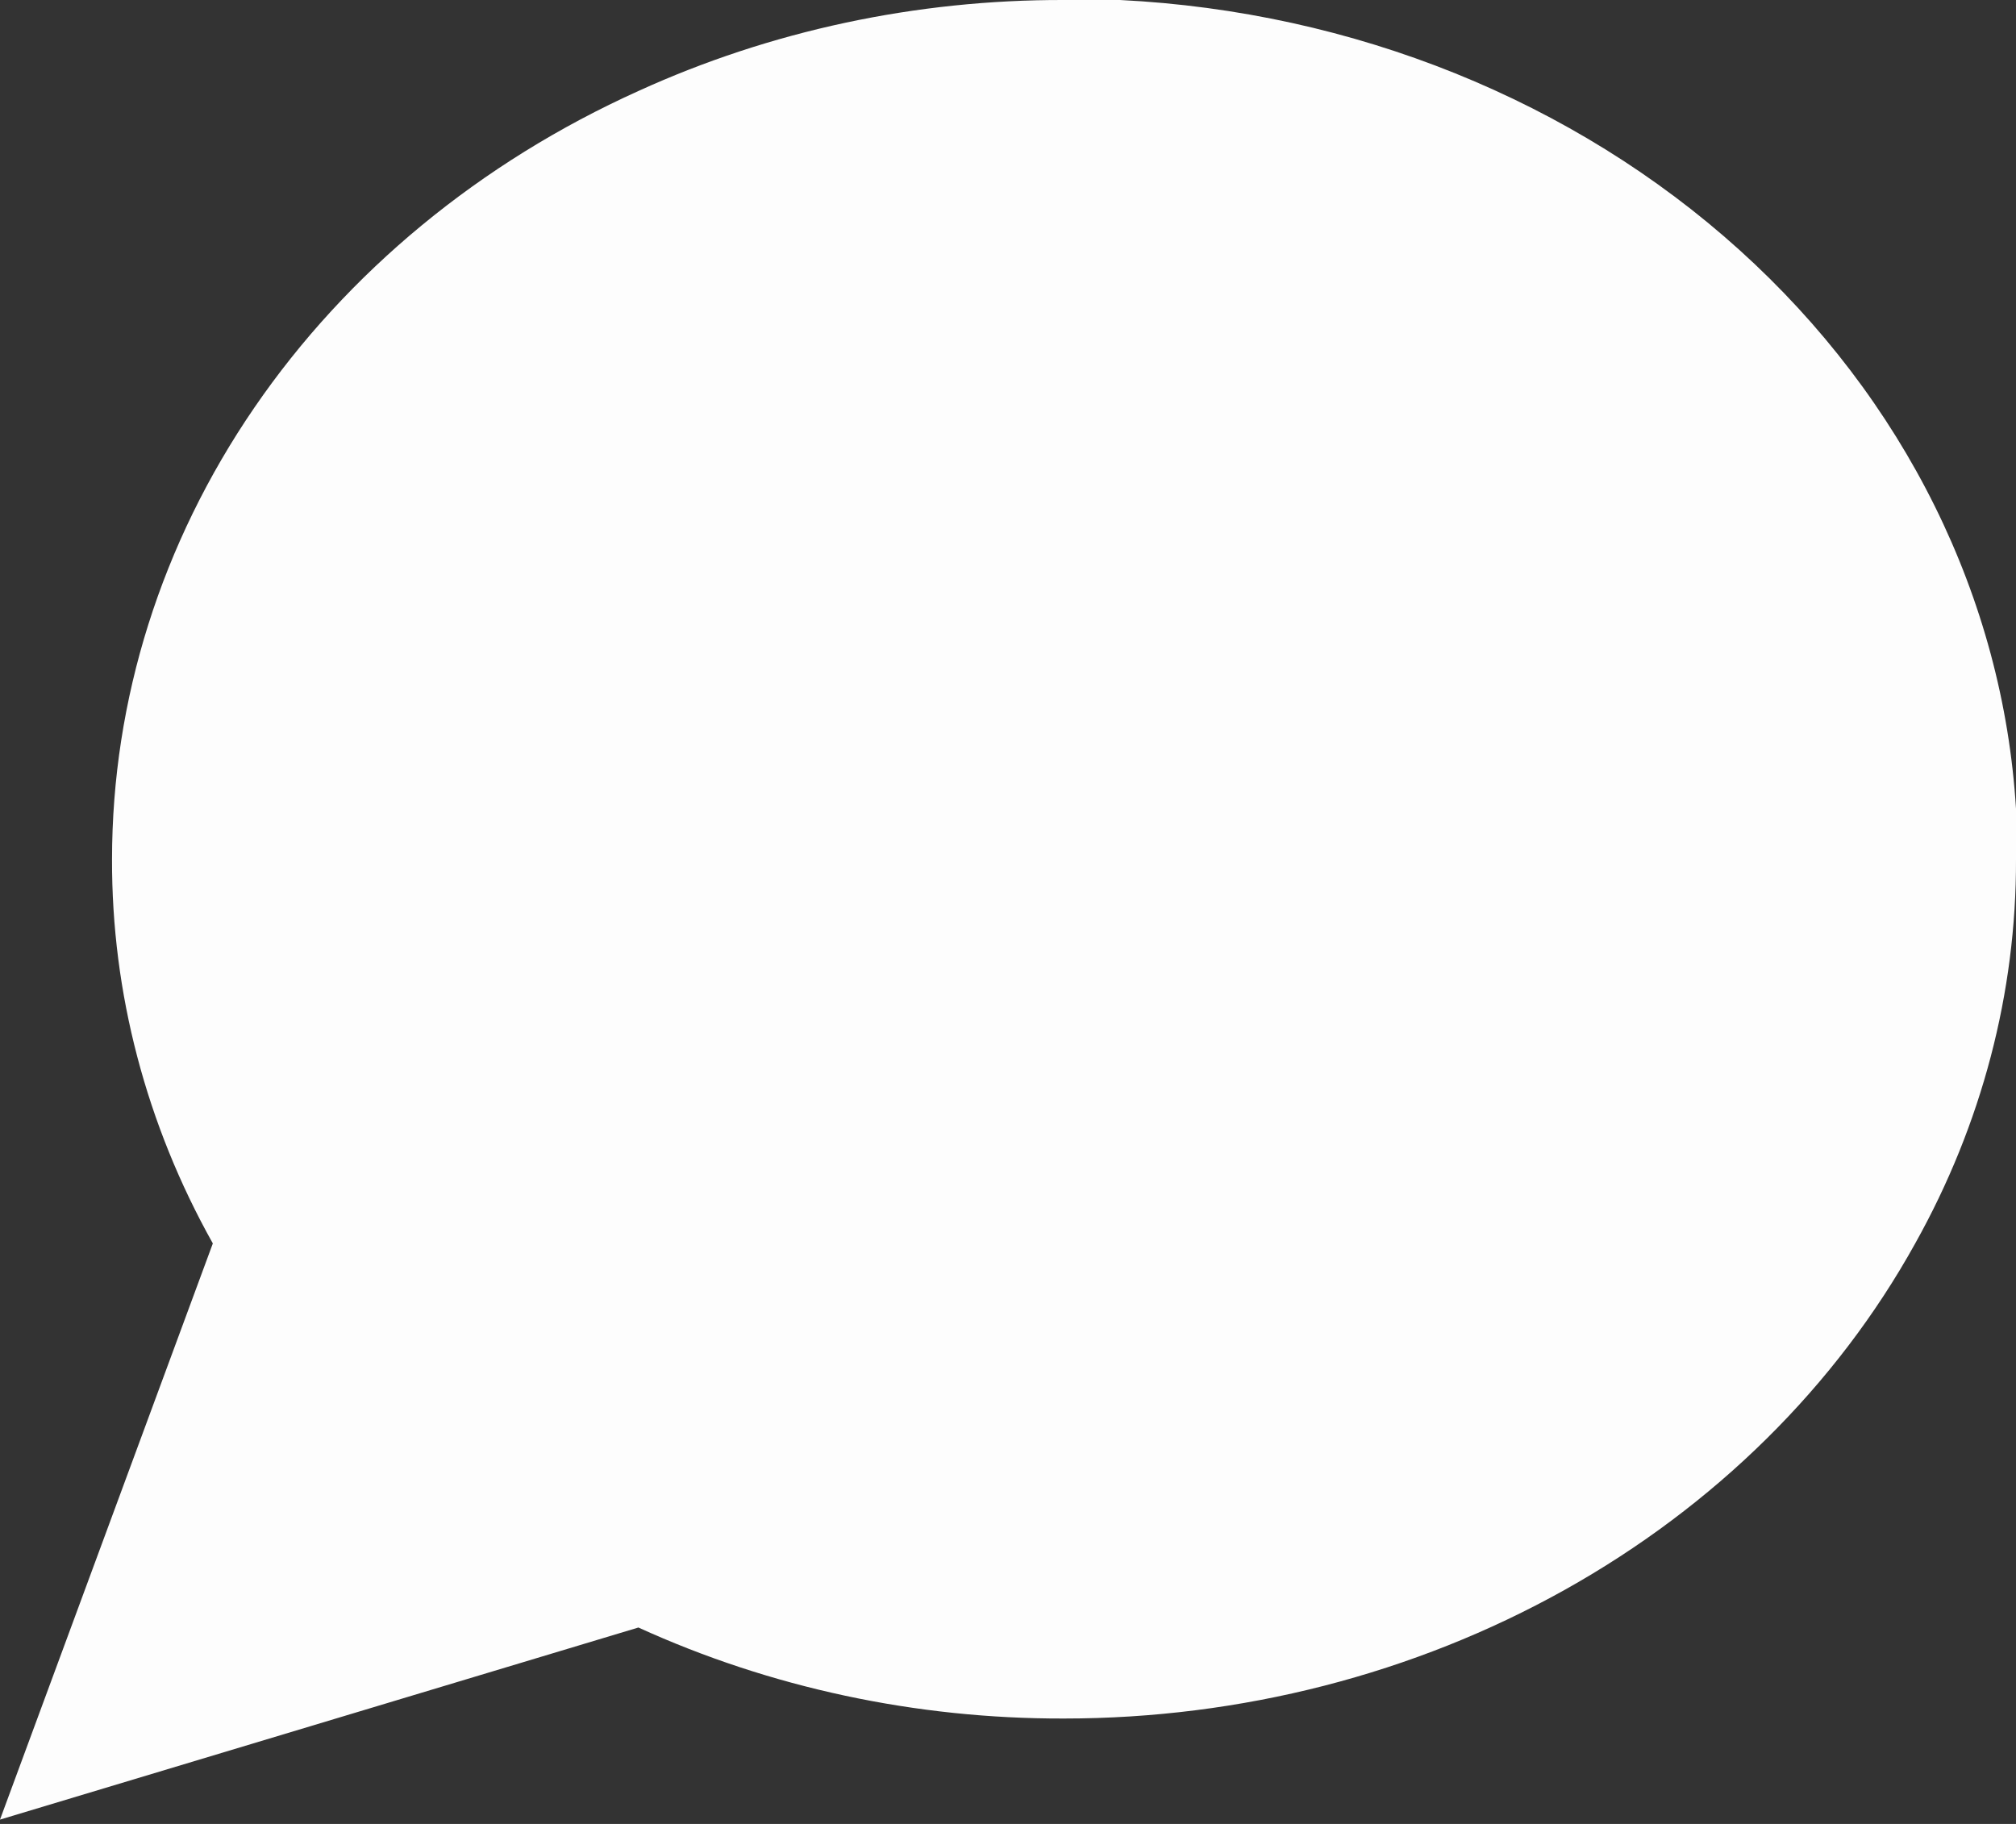 <svg width="21" height="19" viewBox="0 0 21 19" fill="none" xmlns="http://www.w3.org/2000/svg">
<rect x="0" y="0" width="21" height="19" fill="#333333" stroke="none"/>
<path d="M21 8.951C21.004 10.341 20.644 11.712 19.95 12.953C19.127 14.439 17.861 15.69 16.295 16.564C14.729 17.438 12.925 17.902 11.083 17.902C9.543 17.906 8.024 17.581 6.65 16.954L0 18.955L2.217 12.953C1.522 11.712 1.163 10.341 1.167 8.951C1.167 7.289 1.681 5.66 2.649 4.247C3.618 2.833 5.003 1.691 6.65 0.948C8.024 0.321 9.543 -0.004 11.083 2.99999e-05H11.667C14.098 0.121 16.395 1.048 18.117 2.602C19.839 4.156 20.866 6.23 21 8.425V8.951Z" fill="#FDFDFD"/>
</svg>
